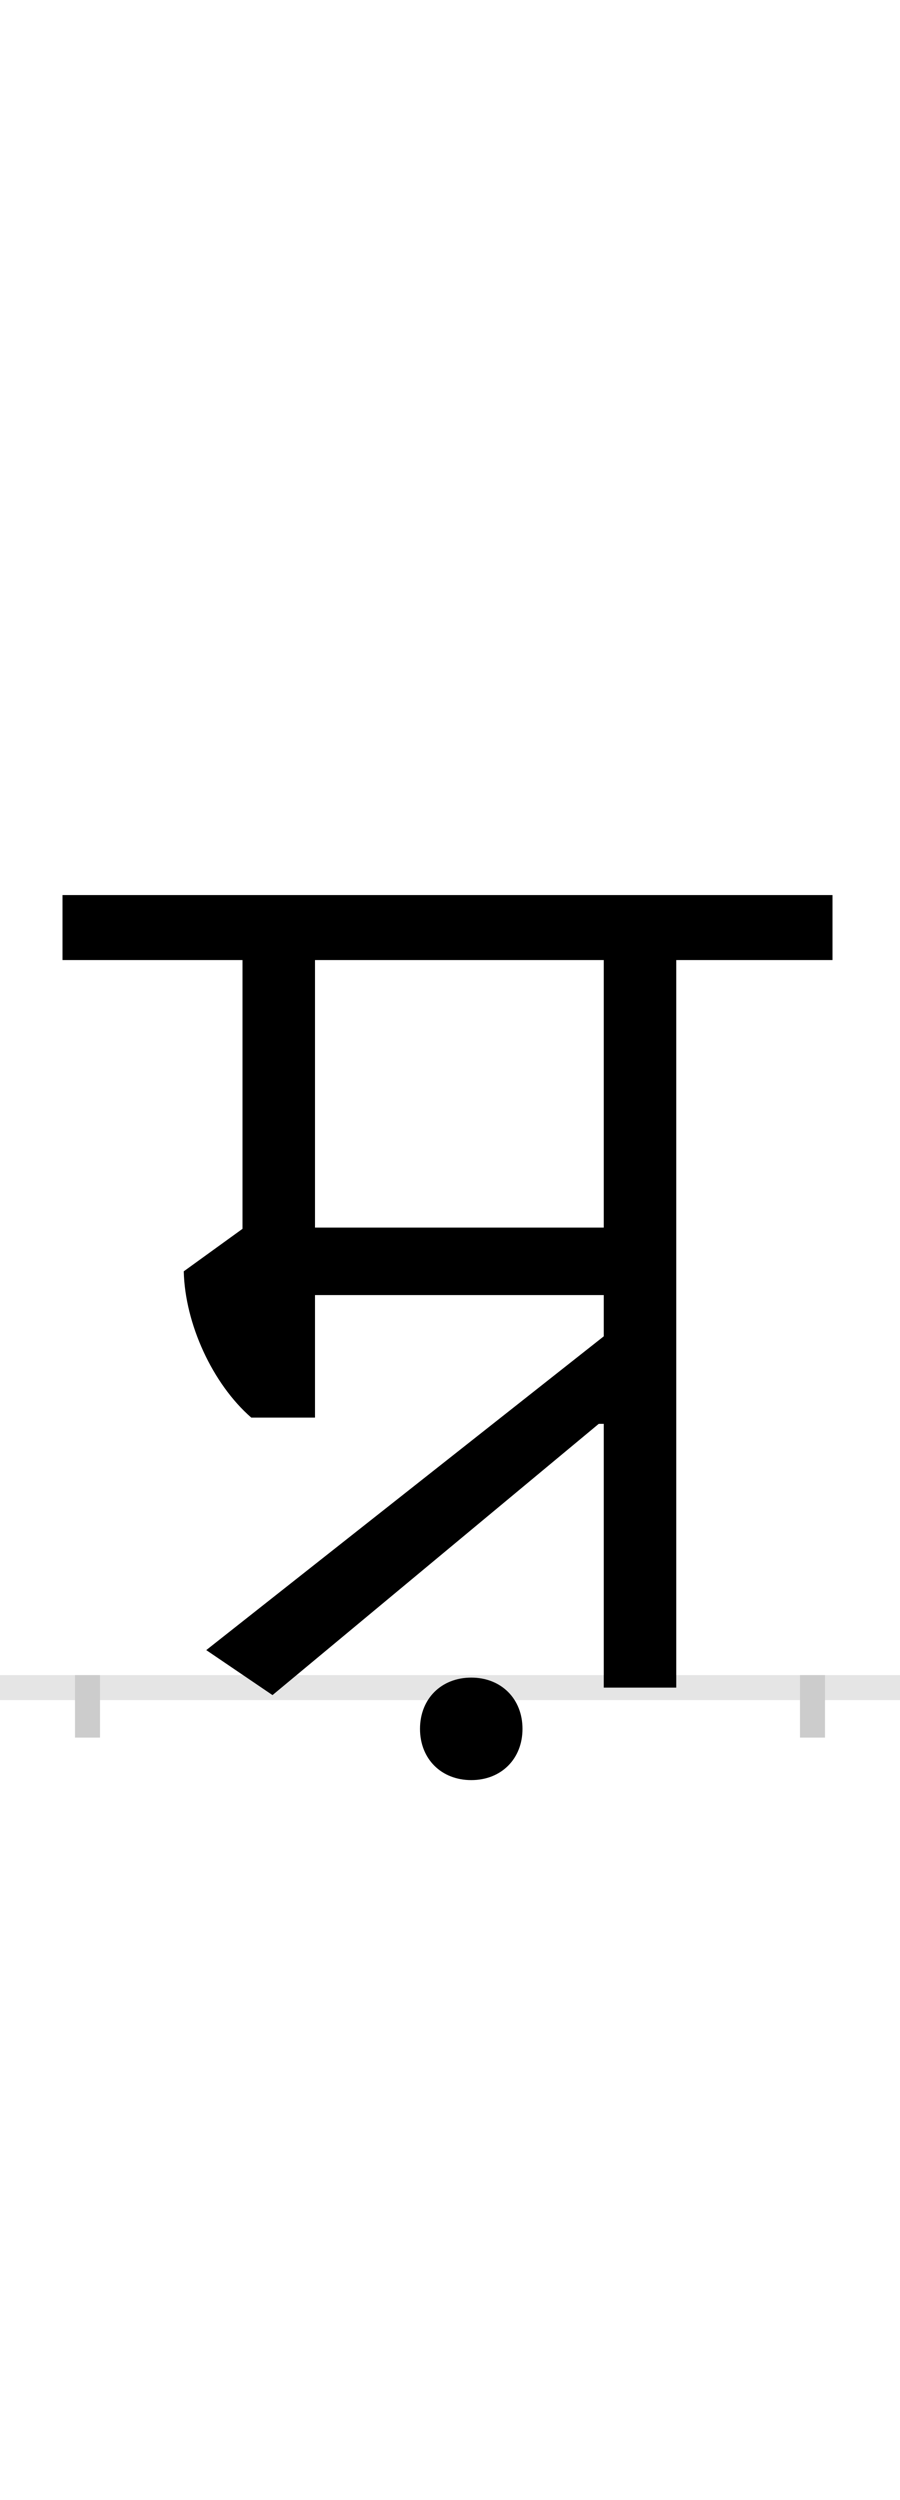 <?xml version="1.0" encoding="UTF-8"?>
<svg height="200.0" version="1.1" width="72.0" xmlns="http://www.w3.org/2000/svg" xmlns:xlink="http://www.w3.org/1999/xlink">
 <rect width="100%" height="100%" fill="#808080" stroke="none"/>
 <path d="M0,0 l72,0 l0,200 l-72,0 Z M0,0" fill="rgb(255,255,255)" transform="matrix(1,0,0,-1,0.0,200.0)"/>
 <path d="M0,0 l72,0" fill="none" stroke="rgb(229,229,229)" stroke-width="2" transform="matrix(1,0,0,-1,0.0,135.0)"/>
 <path d="M0,1 l0,-5" fill="none" stroke="rgb(204,204,204)" stroke-width="2" transform="matrix(1,0,0,-1,7.0,135.0)"/>
 <path d="M0,1 l0,-5" fill="none" stroke="rgb(204,204,204)" stroke-width="2" transform="matrix(1,0,0,-1,65.0,135.0)"/>
 <path d="M409,211 l4,0 l0,-211 l58,0 l0,582 l125,0 l0,52 l-616,0 l0,-52 l144,0 l0,-215 l-47,-34 c1,-42,23,-90,54,-117 l51,0 l0,98 l231,0 l0,-33 l-318,-251 l53,-36 Z M182,582 l231,0 l0,-214 l-231,0 Z M266,-33 c0,-24,17,-41,41,-41 c24,0,41,17,41,41 c0,24,-17,41,-41,41 c-24,0,-41,-17,-41,-41 Z M266,-33" fill="rgb(0,0,0)" transform="matrix(0.1,0.0,0.0,-0.1,7.0,135.0)"/>
</svg>